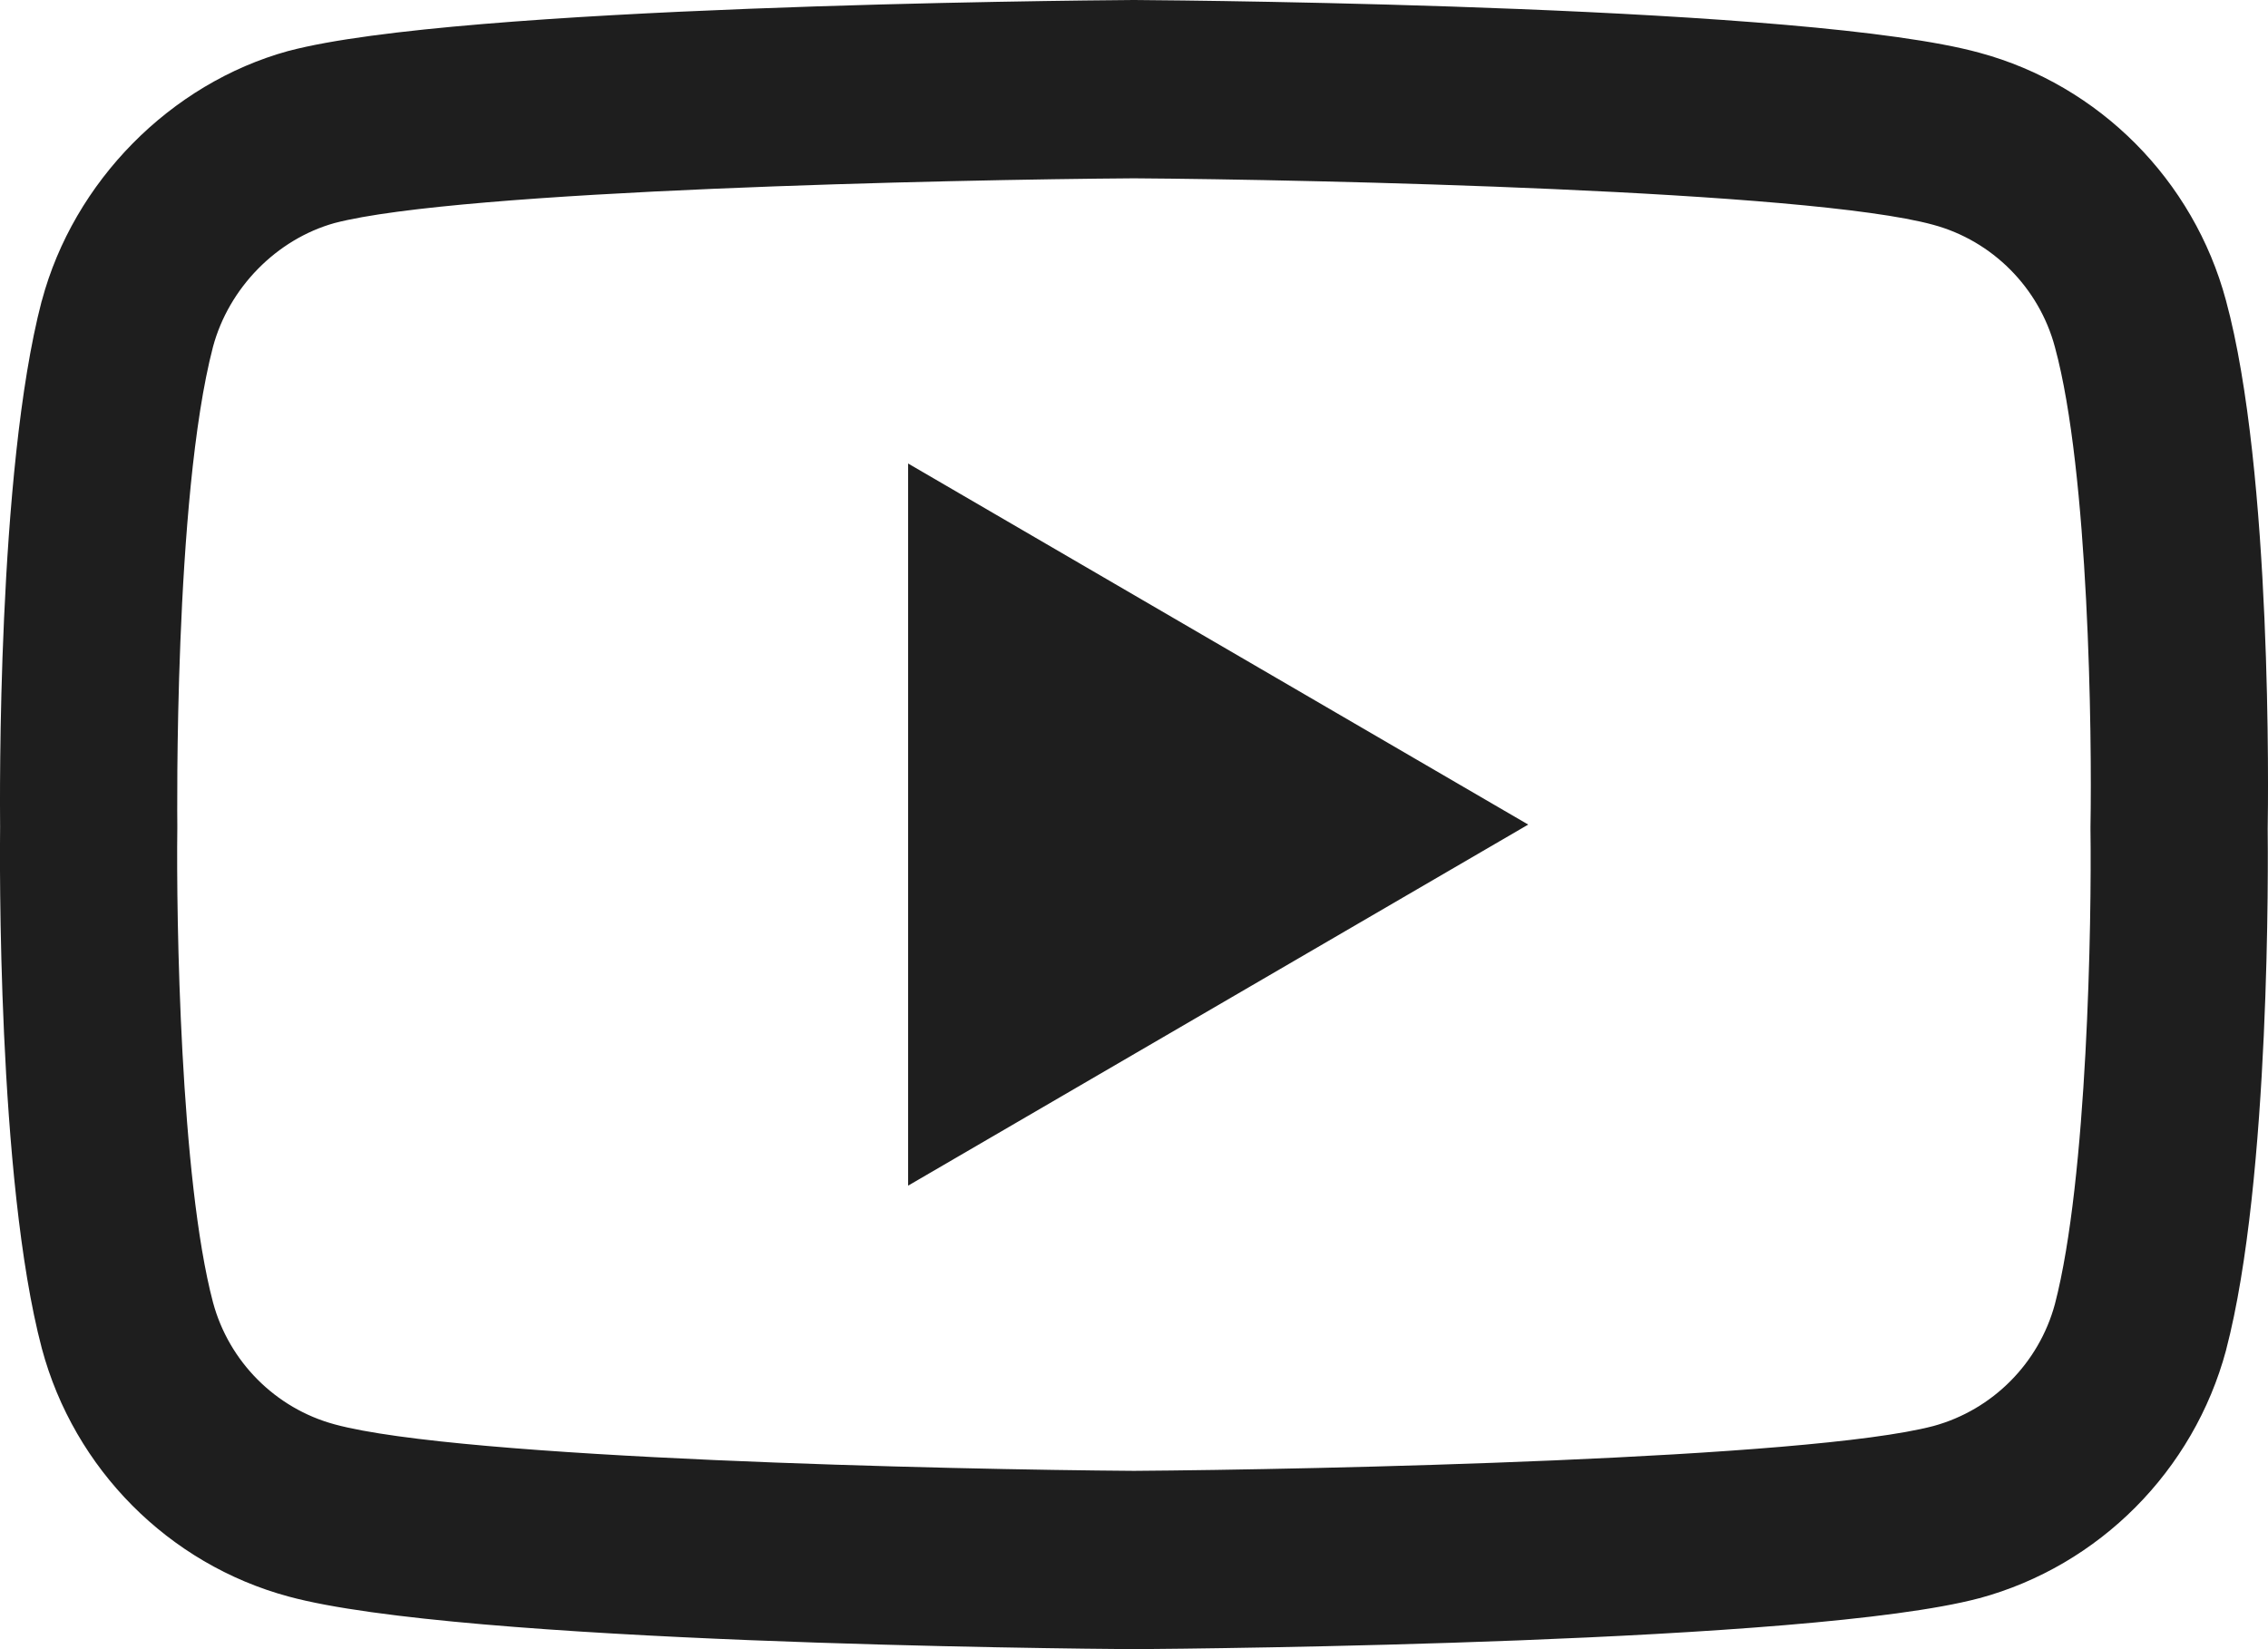 <svg width="22" height="16" viewBox="0 0 22 16" fill="none" xmlns="http://www.w3.org/2000/svg">
<path d="M10.999 16C10.997 16 10.995 16 10.993 16C10.329 15.995 4.461 15.942 2.798 15.489C1.636 15.175 0.719 14.252 0.406 13.083C-0.029 11.439 -0.002 8.274 0.001 8.022C-0.001 7.77 -0.029 4.579 0.404 2.922C0.405 2.92 0.405 2.919 0.406 2.917C0.715 1.761 1.653 0.81 2.795 0.495C2.798 0.494 2.801 0.493 2.804 0.493C4.448 0.058 10.328 0.005 10.993 0H11.005C11.671 0.005 17.555 0.058 19.202 0.512C20.361 0.825 21.278 1.746 21.592 2.914C22.043 4.573 22.002 7.771 21.997 8.041C22 8.306 22.027 11.443 21.594 13.095C21.594 13.097 21.593 13.098 21.593 13.1C21.279 14.269 20.362 15.191 19.199 15.506C19.198 15.507 19.196 15.507 19.194 15.507C17.551 15.942 11.67 15.995 11.005 16C11.003 16 11.001 16 10.999 16ZM2.066 3.365C1.684 4.828 1.72 7.979 1.72 8.01V8.033C1.709 8.907 1.749 11.437 2.066 12.635C2.22 13.209 2.672 13.664 3.246 13.819C4.472 14.153 9.252 14.258 10.999 14.27C12.751 14.258 17.538 14.156 18.755 13.835C19.327 13.679 19.778 13.226 19.933 12.652C20.25 11.436 20.29 8.918 20.278 8.05C20.278 8.041 20.278 8.032 20.278 8.023C20.294 7.138 20.263 4.579 19.934 3.371C19.934 3.37 19.933 3.368 19.933 3.367C19.779 2.791 19.326 2.336 18.753 2.181C17.538 1.847 12.75 1.742 10.999 1.73C9.249 1.742 4.467 1.844 3.245 2.164C2.683 2.321 2.22 2.792 2.066 3.365ZM20.763 12.875H20.764H20.763ZM8.809 11.503V4.497L14.824 8L8.809 11.503Z" fill="#1E1E1E"/>
</svg>
